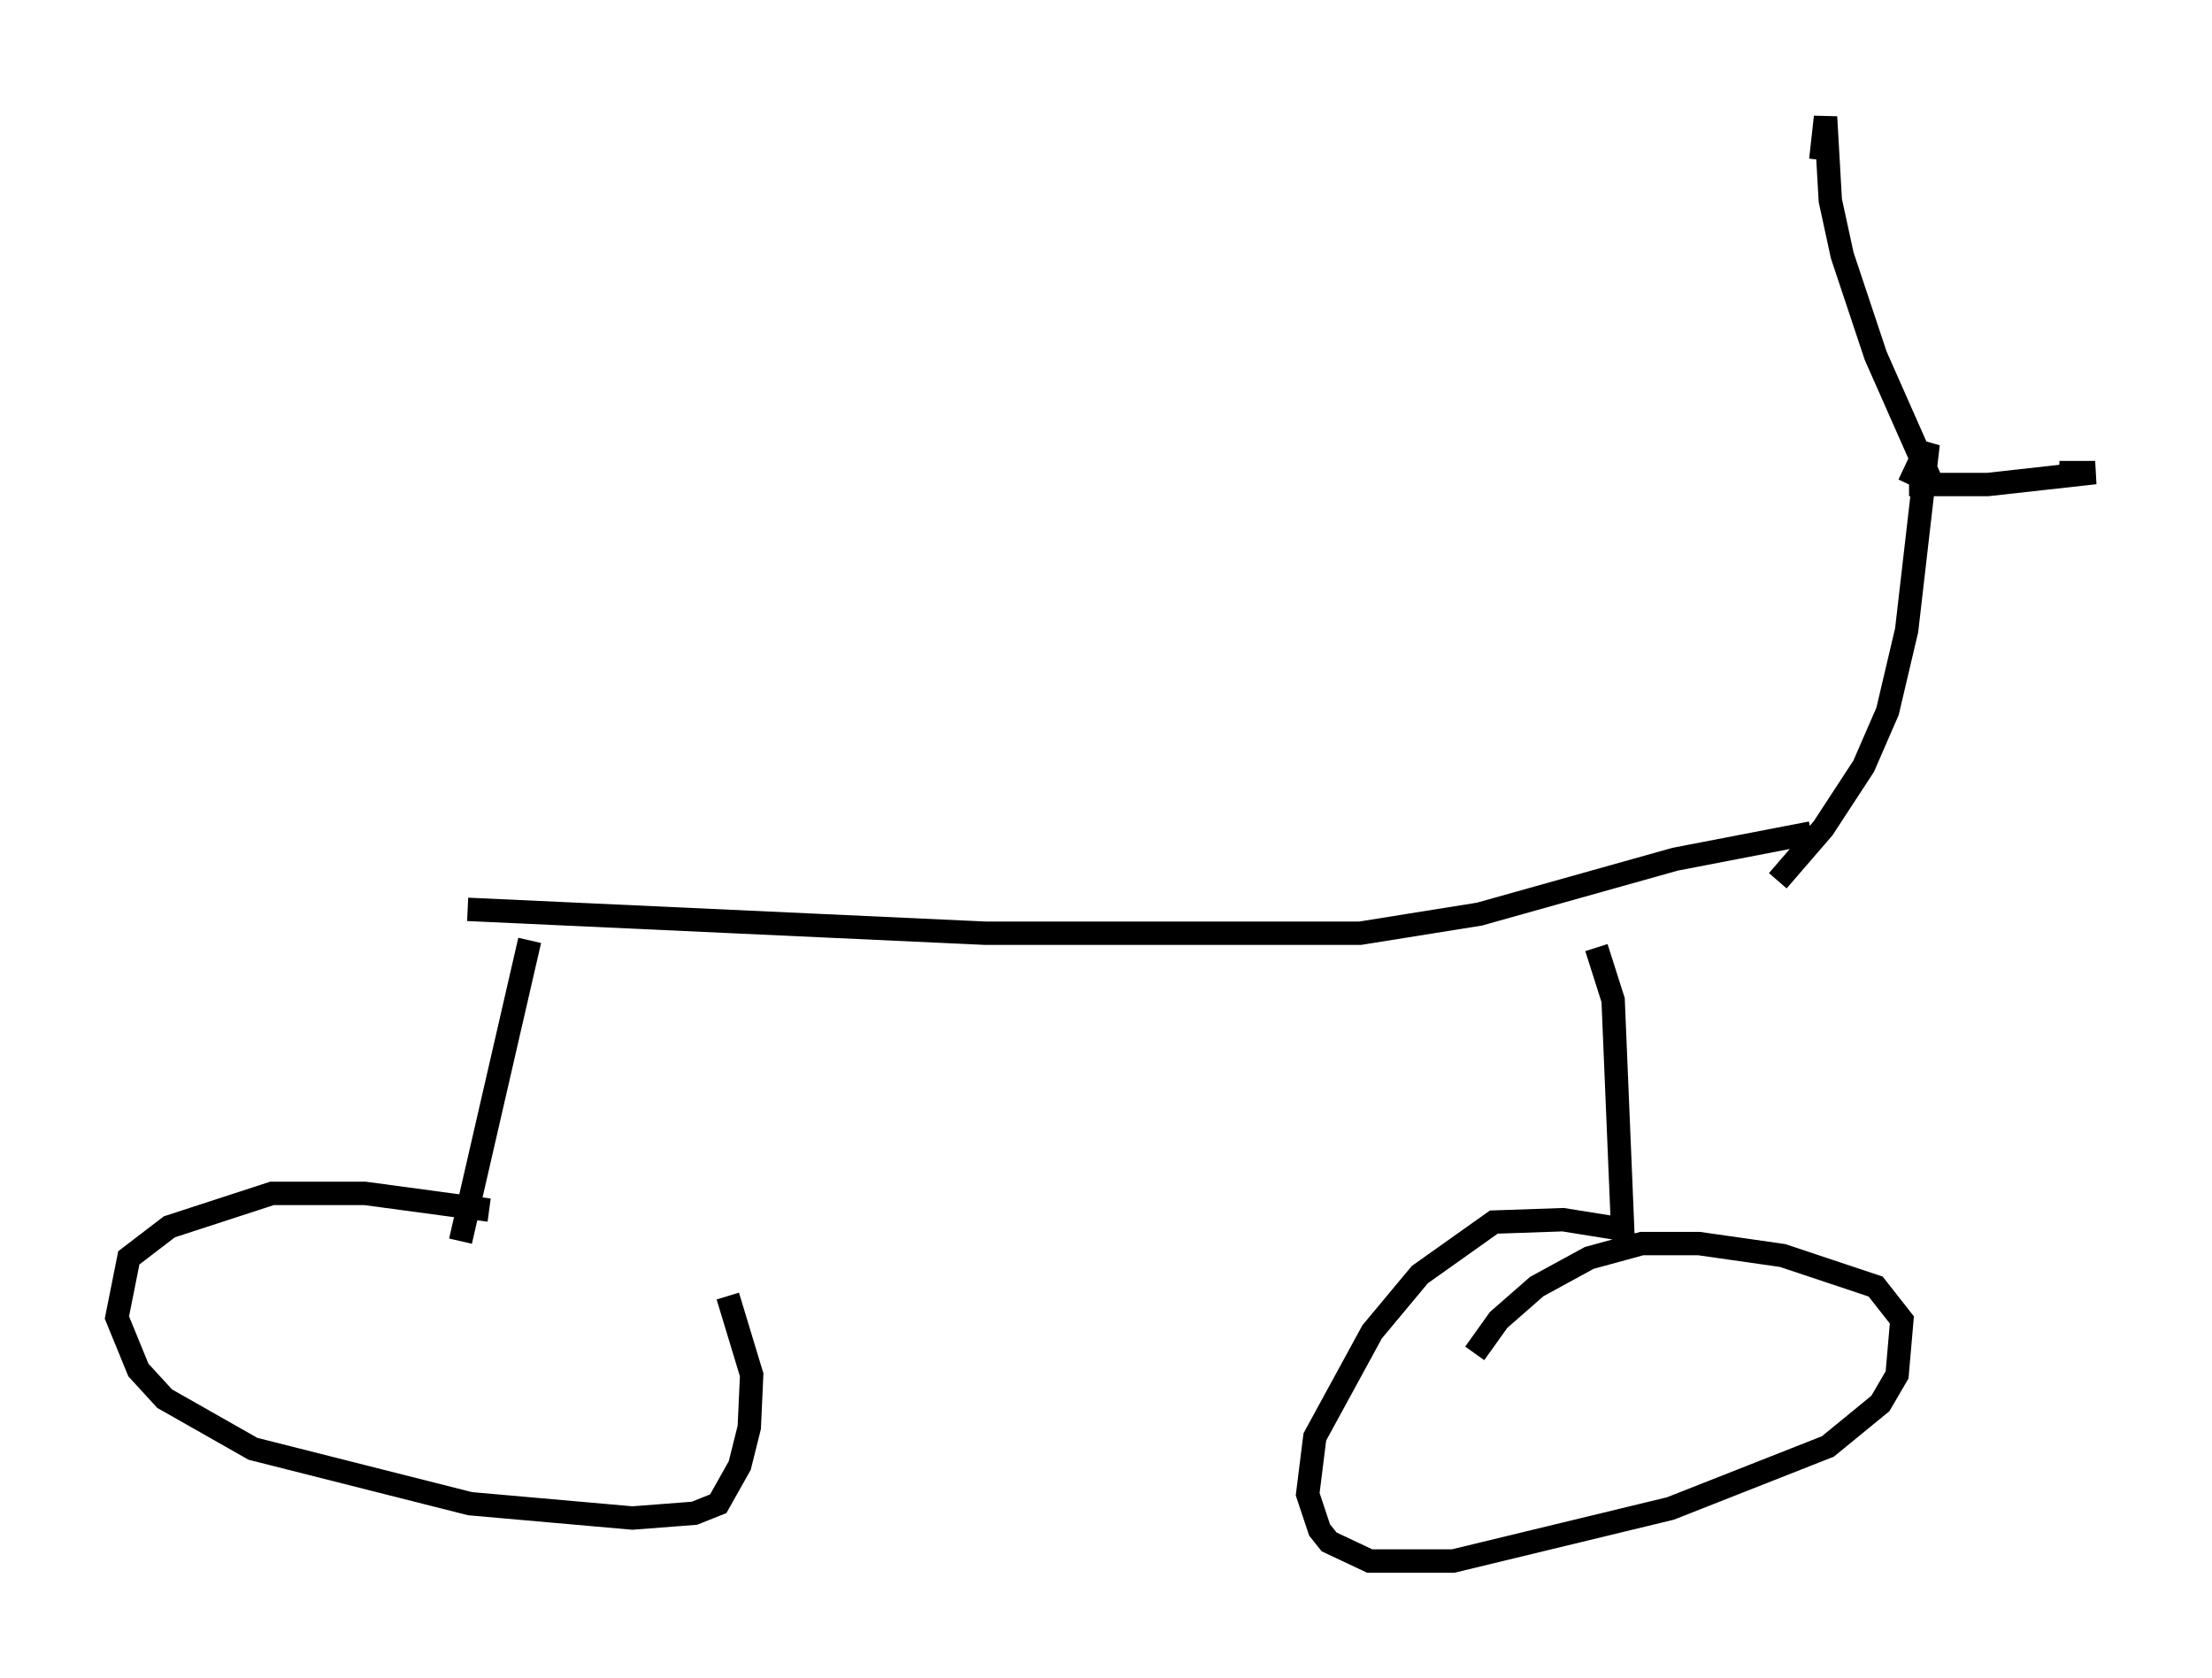 <?xml version="1.0" encoding="utf-8" ?>
<svg baseProfile="full" height="71.761" version="1.1" width="94.628" xmlns="http://www.w3.org/2000/svg" xmlns:ev="http://www.w3.org/2001/xml-events" xmlns:xlink="http://www.w3.org/1999/xlink"><defs /><rect fill="white" height="71.761" width="94.628" x="0" y="0" /><path d="M5, 39.198 m15.006, -0.306 l22.152, 1.021 16.027, 0.0 l5.104, -0.817 8.371, -2.348 l5.819, -1.123 m-54.819, 4.594 l-2.96, 12.863 m1.225, -1.327 l-5.308, -0.715 -3.981, 0.0 l-4.39, 1.429 -1.735, 1.327 l-0.51, 2.552 0.919, 2.246 l1.123, 1.225 3.777, 2.144 l9.29, 2.348 6.942, 0.613 l2.654, -0.204 1.021, -0.408 l0.919, -1.633 0.408, -1.633 l0.102, -2.246 -1.021, -3.369 m37.159, -14.904 l0.715, 2.246 0.408, 9.8 l-2.552, -0.408 -2.96, 0.102 l-3.165, 2.246 -2.042, 2.45 l-2.45, 4.492 -0.306, 2.45 l0.51, 1.531 0.408, 0.51 l1.735, 0.817 3.573, 0.0 l9.29, -2.246 6.738, -2.654 l2.246, -1.838 0.715, -1.225 l0.204, -2.348 -1.123, -1.429 l-3.981, -1.327 -3.573, -0.51 l-2.45, 0.0 -2.246, 0.613 l-2.246, 1.225 -1.633, 1.429 l-1.021, 1.429 m12.965, -20.213 l1.94, -2.246 1.735, -2.654 l1.021, -2.348 0.817, -3.471 l0.919, -7.963 -0.817, 1.735 m0.0, 0.0 l3.369, 0.0 4.594, -0.51 l-1.531, 0.0 m-5.513, 0.306 l-2.348, -5.308 -1.429, -4.288 l-0.51, -2.348 -0.204, -3.573 l-0.204, 1.838 " fill="none" stroke="black" stroke-width="1" /></svg>